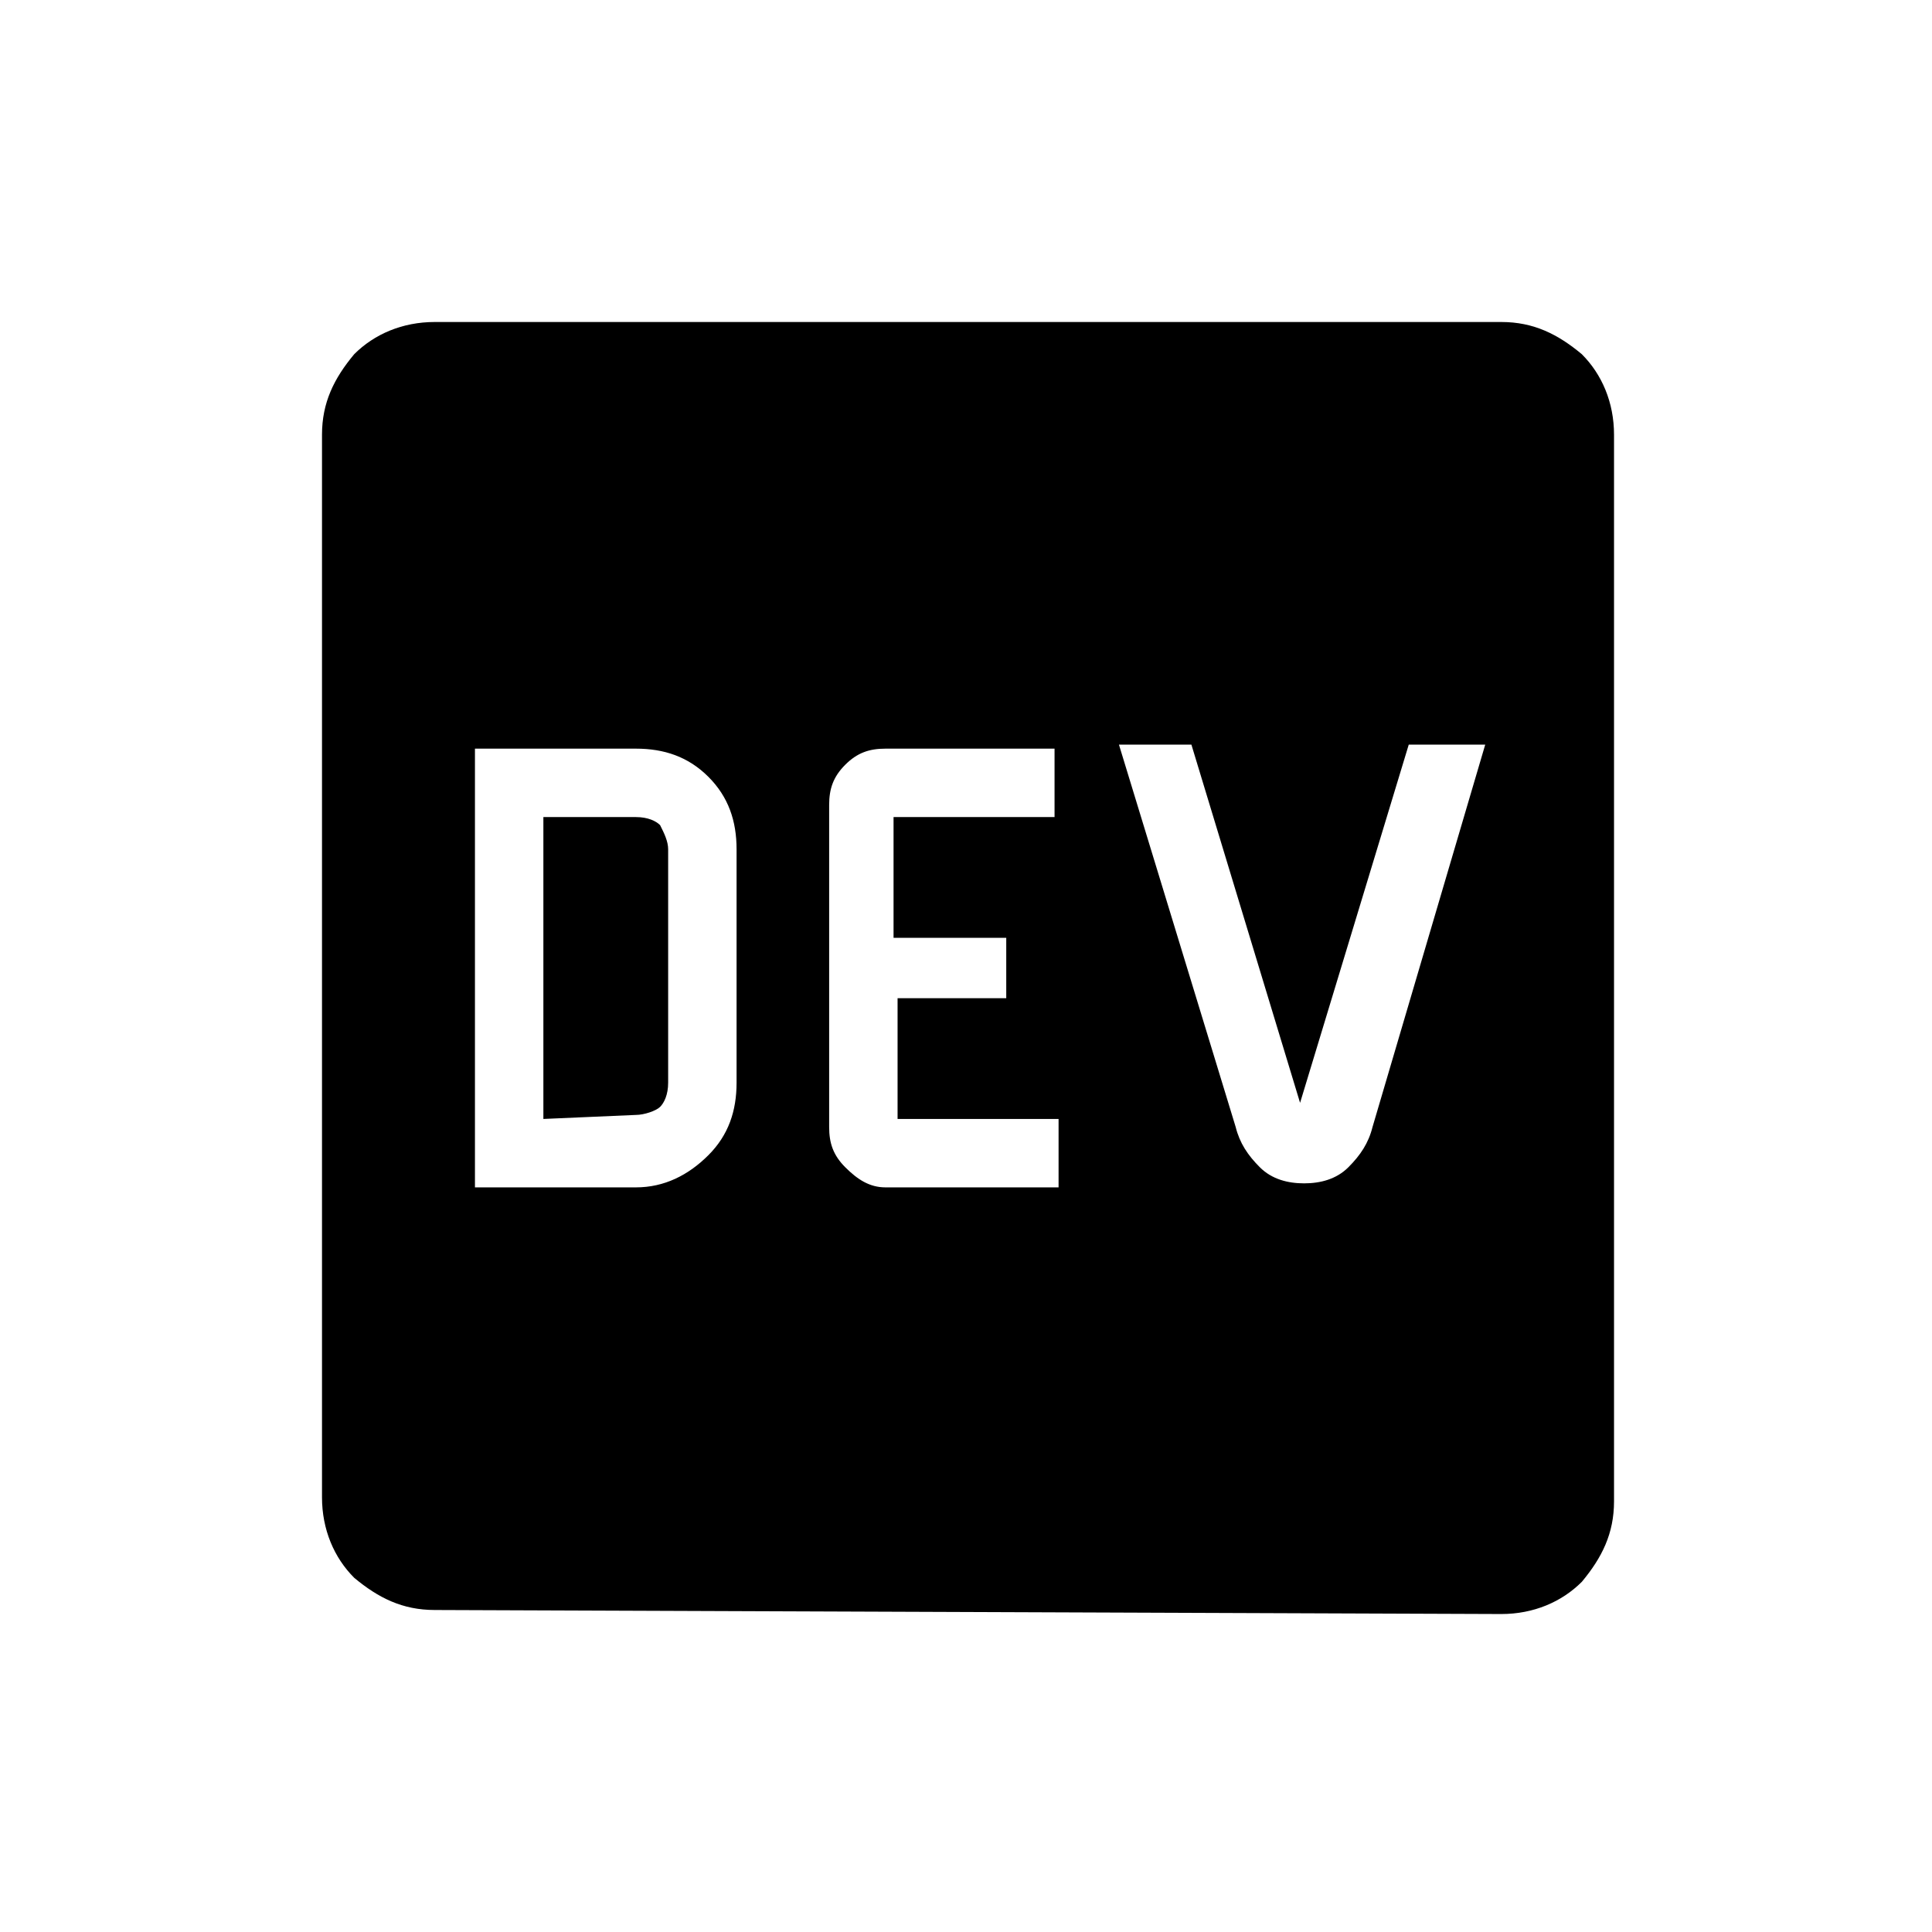 <?xml version="1.0" encoding="utf-8"?>
<!-- Generator: Adobe Illustrator 26.3.1, SVG Export Plug-In . SVG Version: 6.00 Build 0)  -->
<svg version="1.1" id="Слой_1" xmlns="http://www.w3.org/2000/svg" xmlns:xlink="http://www.w3.org/1999/xlink" x="0px" y="0px"
	 viewBox="0 0 48 48" style="enable-background:new 0 0 48 48;" xml:space="preserve">
<path d="M11.8,29.5h4c0.7,0,1.3-0.3,1.8-0.8s0.7-1.1,0.7-1.8v-5.8c0-0.7-0.2-1.3-0.7-1.8s-1.1-0.7-1.8-0.7h-4
	C11.8,18.5,11.8,29.5,11.8,29.5z M13.5,27.8v-7.5h2.3c0.3,0,0.5,0.1,0.6,0.2c0.1,0.2,0.2,0.4,0.2,0.6v5.8c0,0.3-0.1,0.5-0.2,0.6
	s-0.4,0.2-0.6,0.2L13.5,27.8L13.5,27.8z M22,29.5h4.3v-1.7h-4v-3H25v-1.5h-2.8v-3h4v-1.7H22c-0.4,0-0.7,0.1-1,0.4s-0.4,0.6-0.4,1v8
	c0,0.4,0.1,0.7,0.4,1S21.6,29.5,22,29.5z M32.4,29.4c0.4,0,0.8-0.1,1.1-0.4s0.5-0.6,0.6-1l2.8-9.5H35l-2.7,8.9l-2.7-8.9h-1.8
	l2.9,9.5c0.1,0.4,0.3,0.7,0.6,1S32,29.4,32.4,29.4z M10.8,40c-0.8,0-1.4-0.3-2-0.8C8.3,38.7,8,38,8,37.2V10.8c0-0.8,0.3-1.4,0.8-2
	C9.3,8.3,10,8,10.8,8h26.5c0.8,0,1.4,0.3,2,0.8c0.5,0.5,0.8,1.2,0.8,2v26.5c0,0.8-0.3,1.4-0.8,2c-0.5,0.5-1.2,0.8-2,0.8L10.8,40
	L10.8,40z"/>
</svg>
